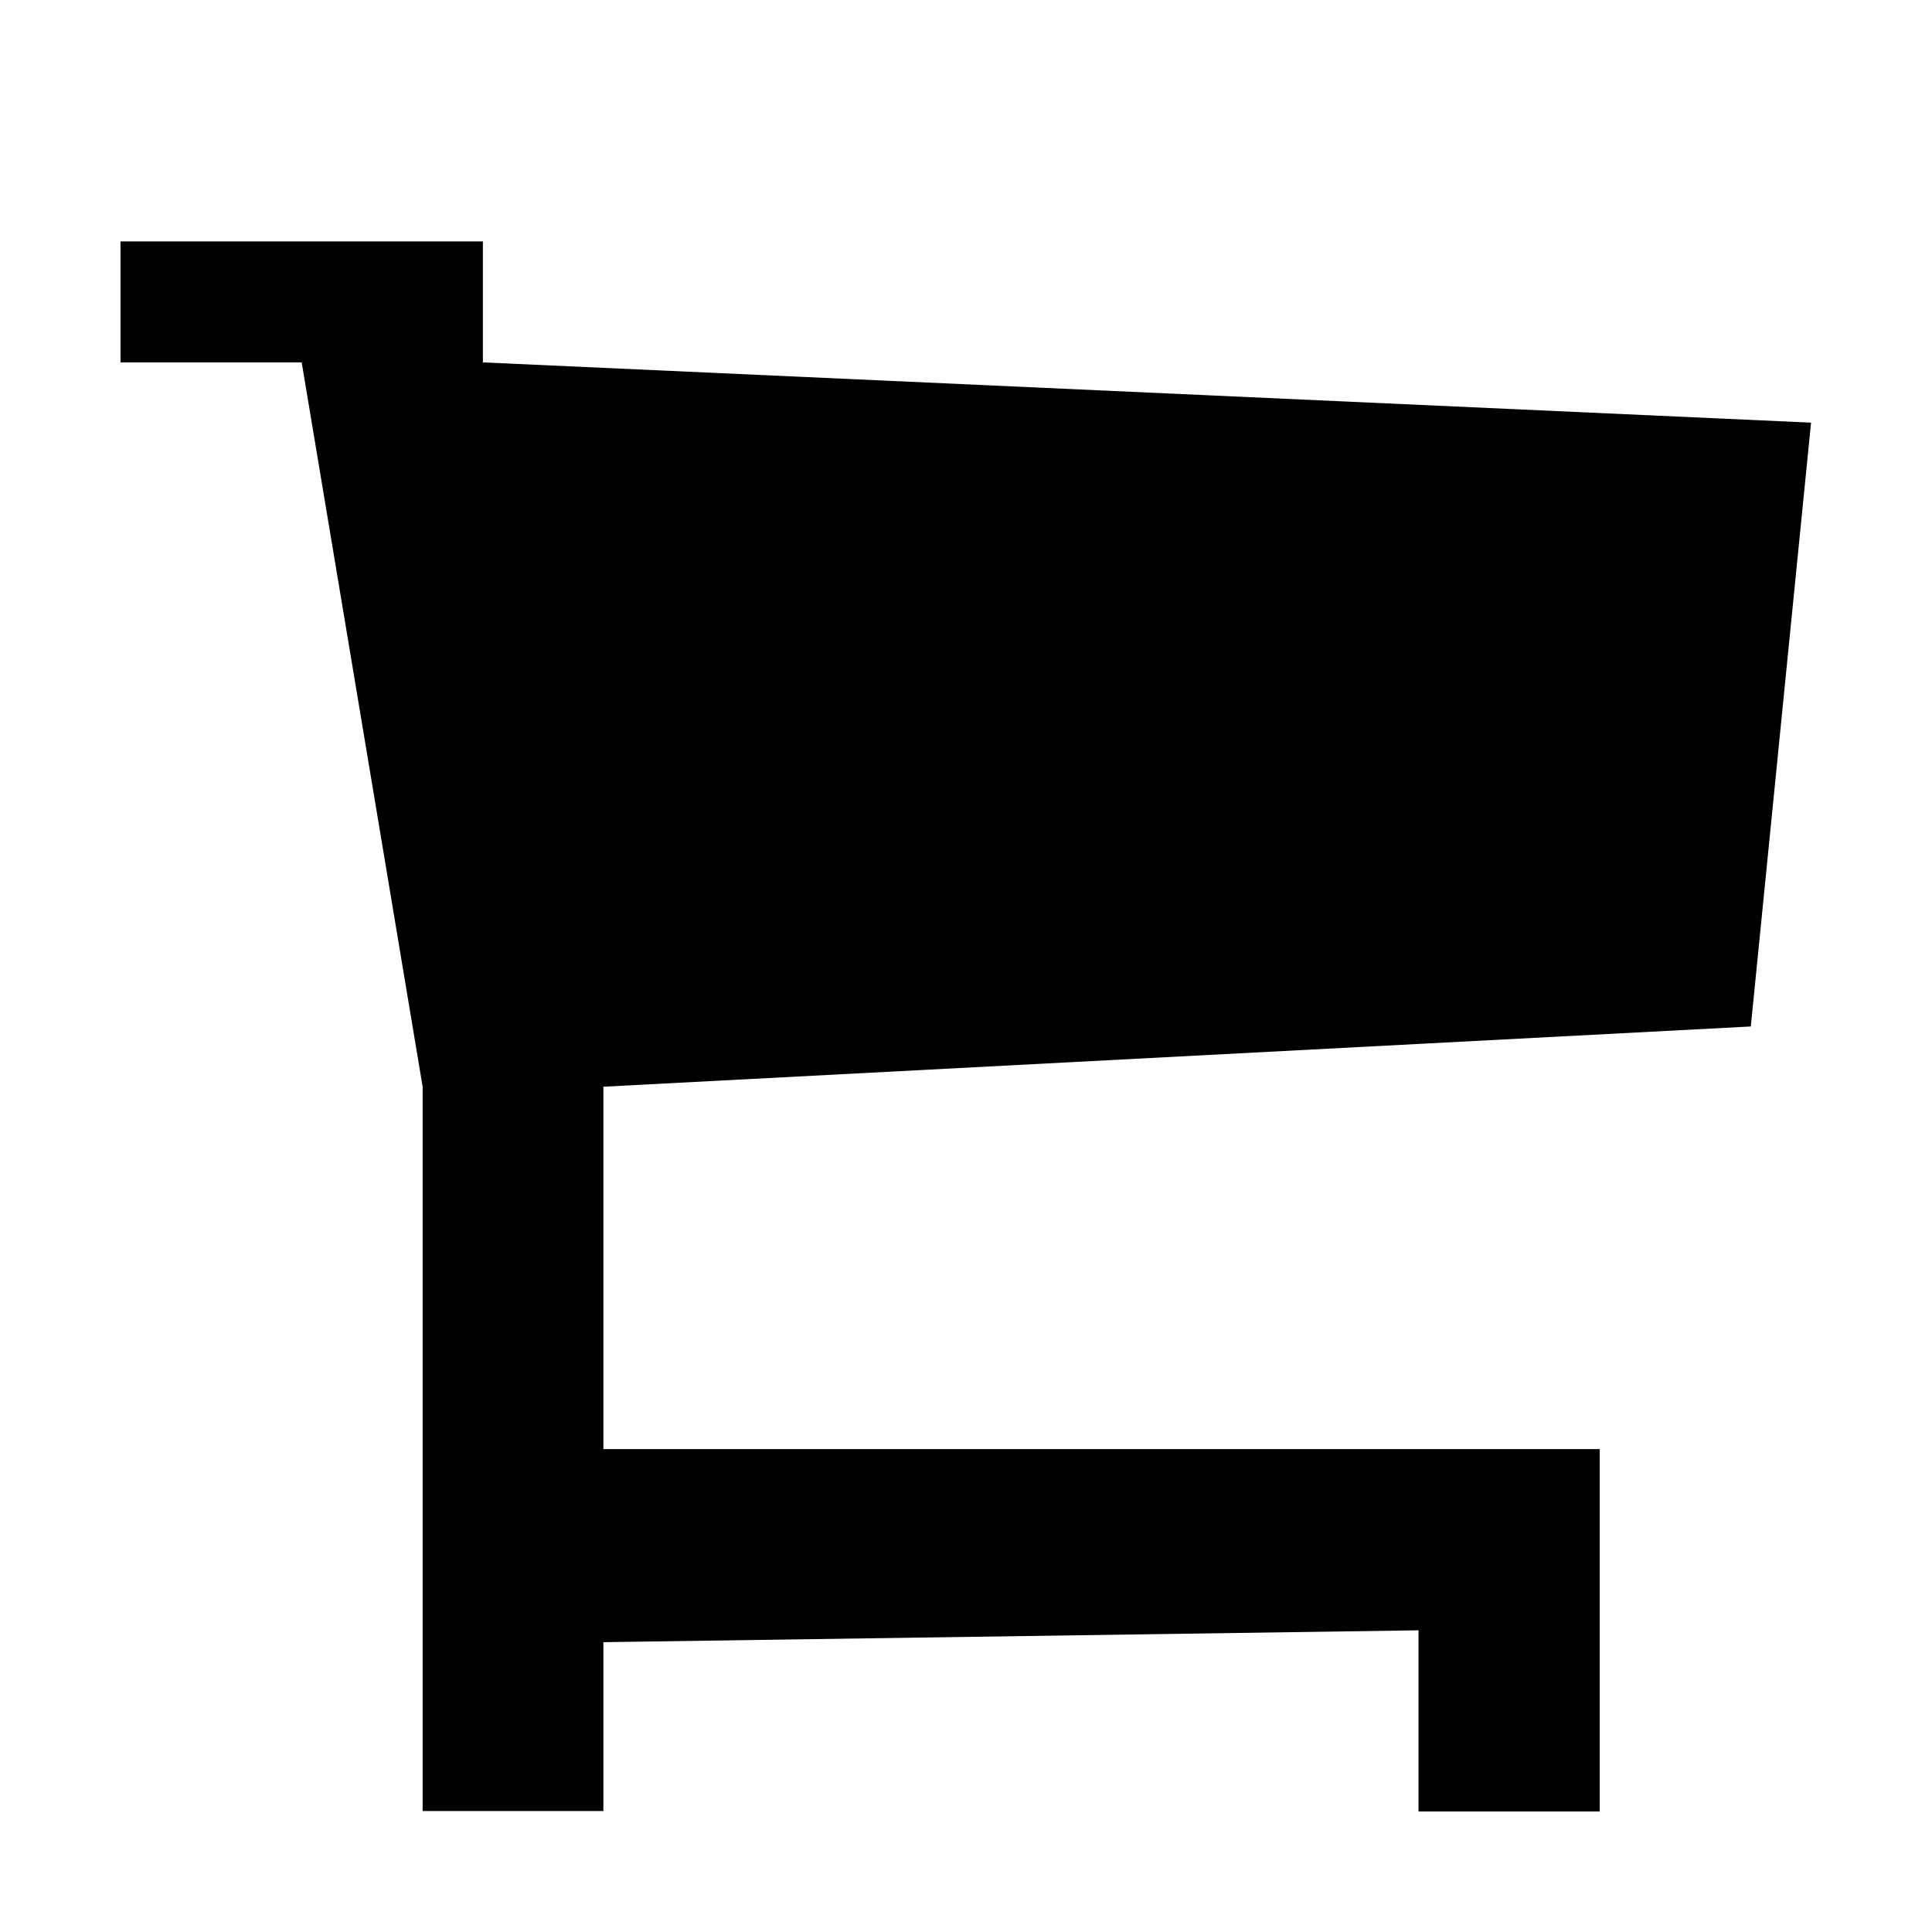 <svg height="16" viewBox="0 0 4.233 4.233" width="16" xmlns="http://www.w3.org/2000/svg"><path d="m .926 296.735v-1.587l-.265-1.587h-.397v-.265h.794v.265l2.91.132-.132 1.323-2.514.132v.794h2.183v.794h-.397v-.397l-1.786.026v.37z" transform="translate(0 -292.767)"/></svg>